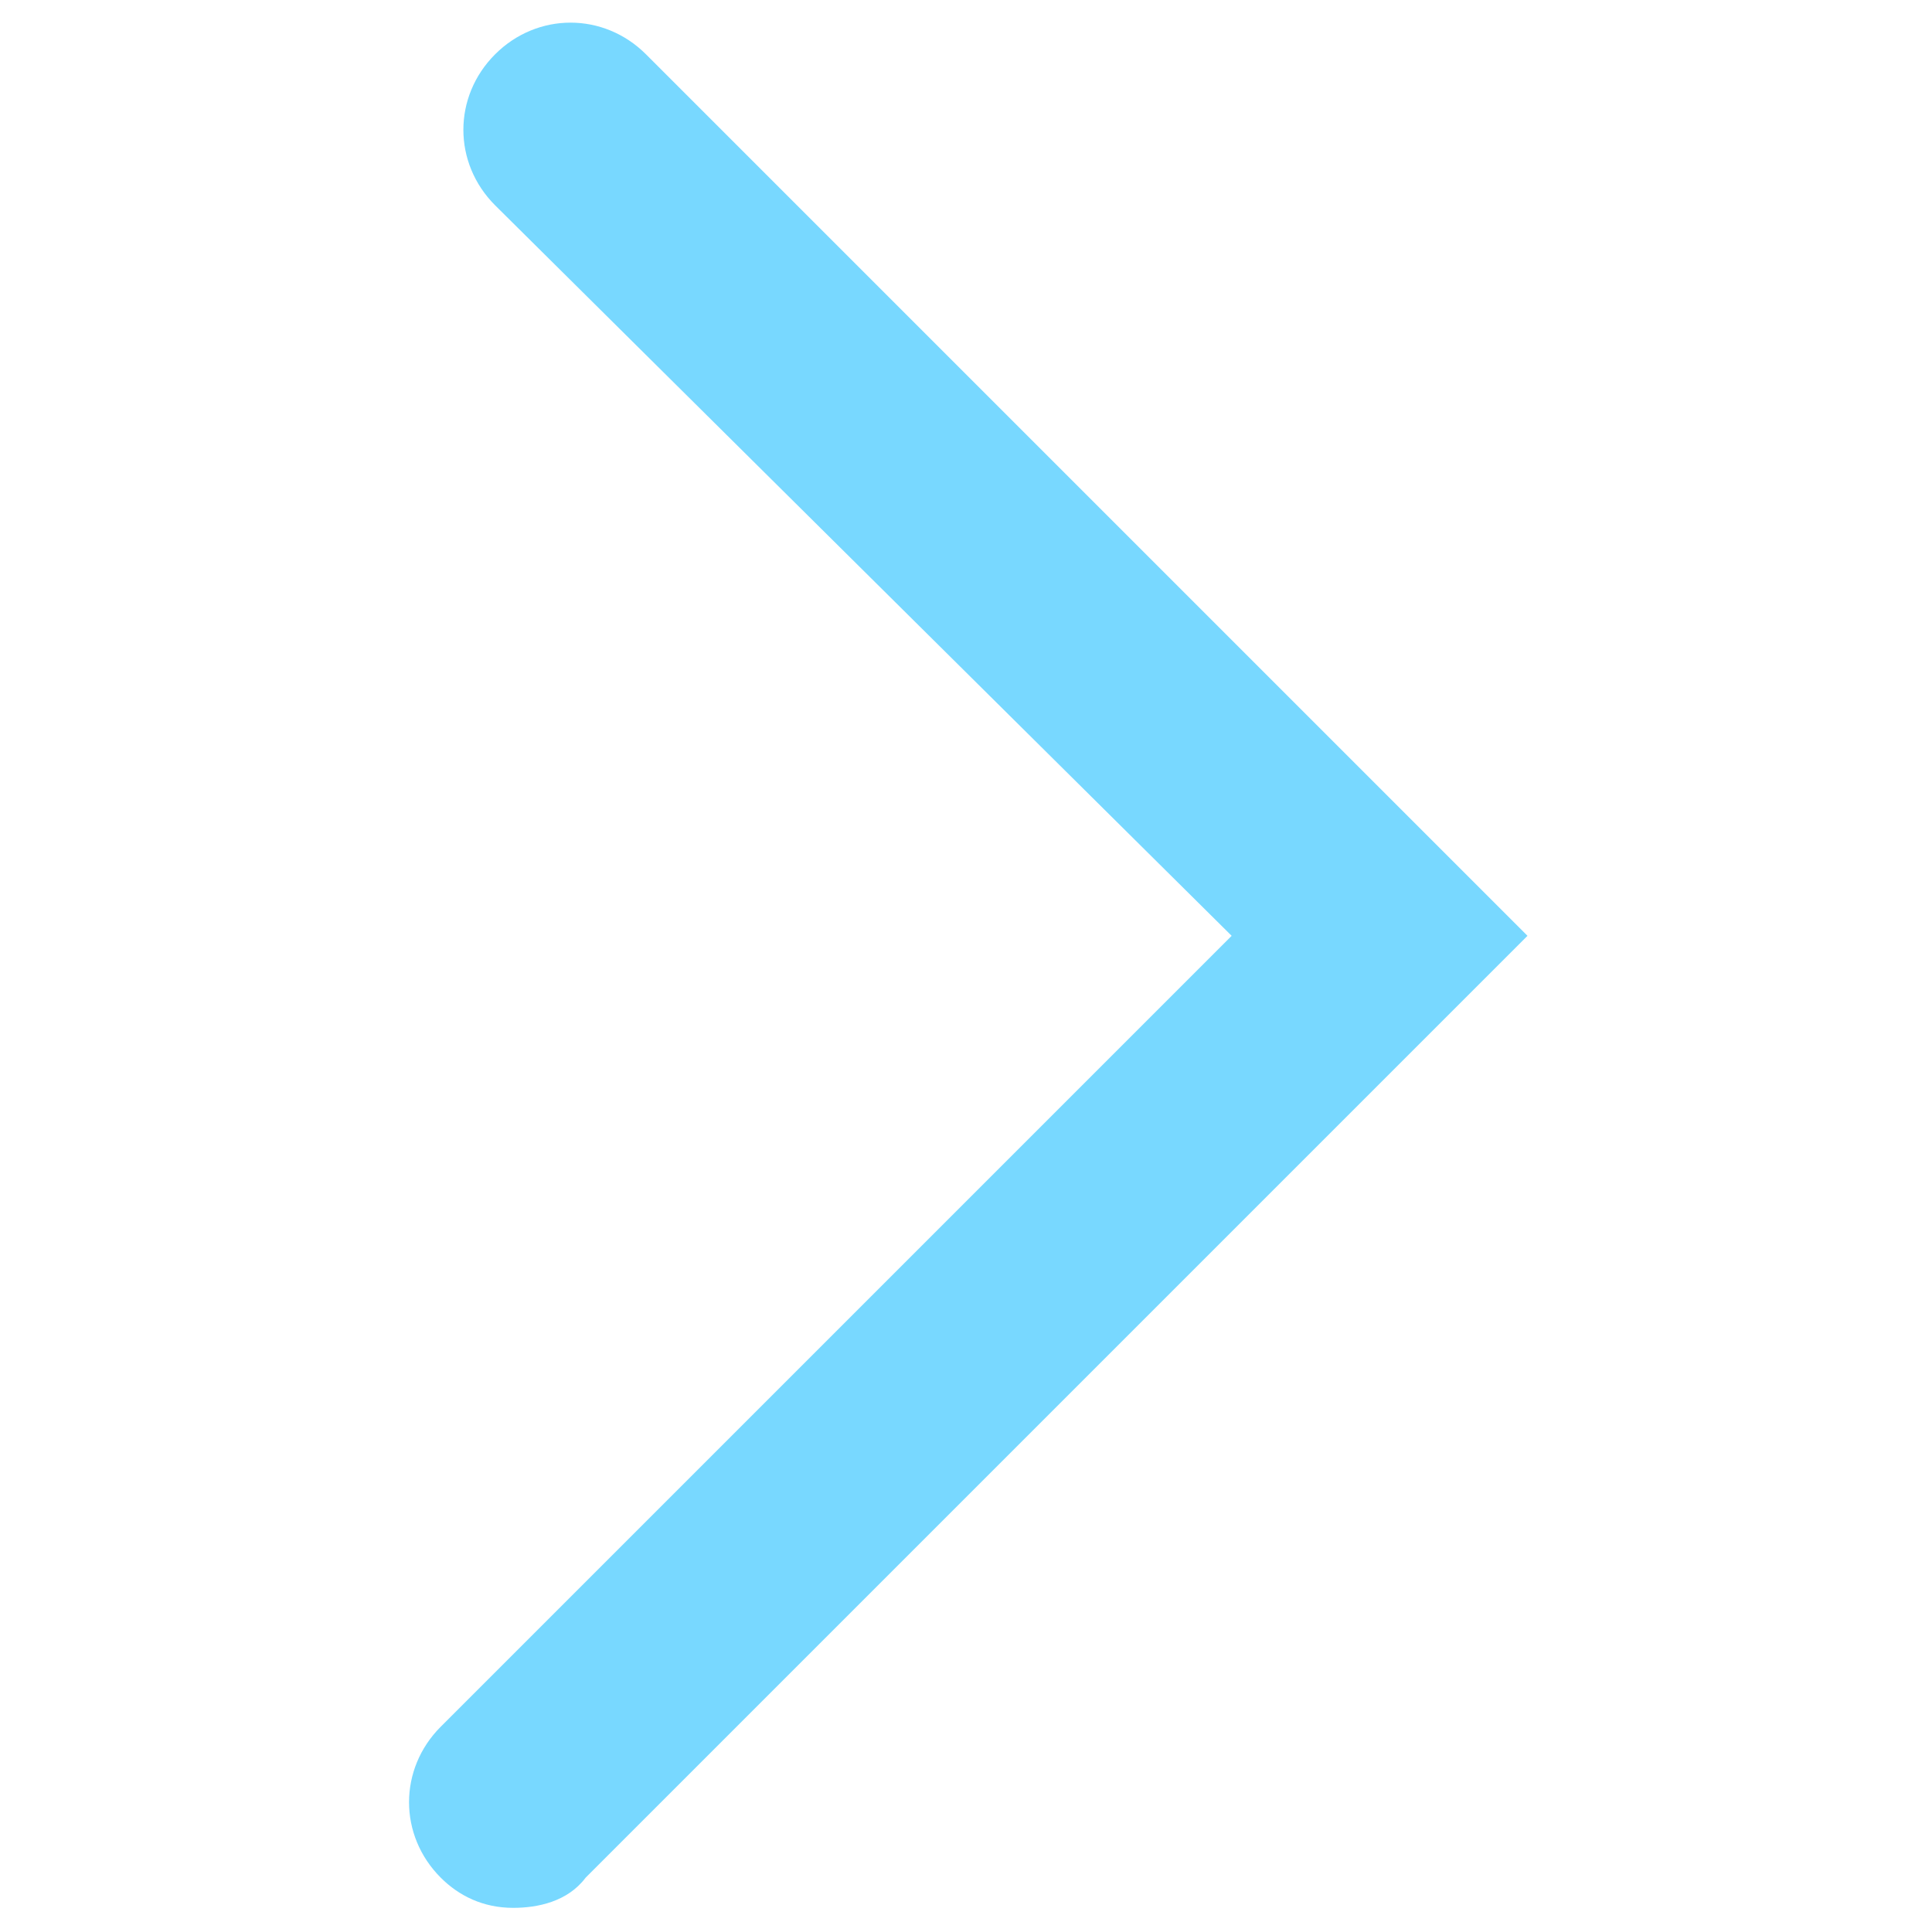 <?xml version="1.0" encoding="utf-8"?>
<!-- Generator: Adobe Illustrator 23.0.3, SVG Export Plug-In . SVG Version: 6.00 Build 0)  -->
<svg version="1.1" id="Layer_1" xmlns="http://www.w3.org/2000/svg" xmlns:xlink="http://www.w3.org/1999/xlink" x="0px" y="0px"
	 width="32px" height="32px" viewBox="0 0 32 32" style="enable-background:new 0 0 32 32;" xml:space="preserve">
<style type="text/css">
	.st0{fill:#78D8FF;}
</style>
<path class="st0" d="M8.5,31.6c-0.5,0-0.9-0.2-1.2-0.5c-0.7-0.7-0.7-1.8,0-2.5l13.1-13.1L8.2,3.4c-0.7-0.7-0.7-1.8,0-2.5
	c0.7-0.7,1.8-0.7,2.5,0l14.6,14.6L9.7,31.1C9.4,31.5,8.9,31.6,8.5,31.6z"/>
</svg>
